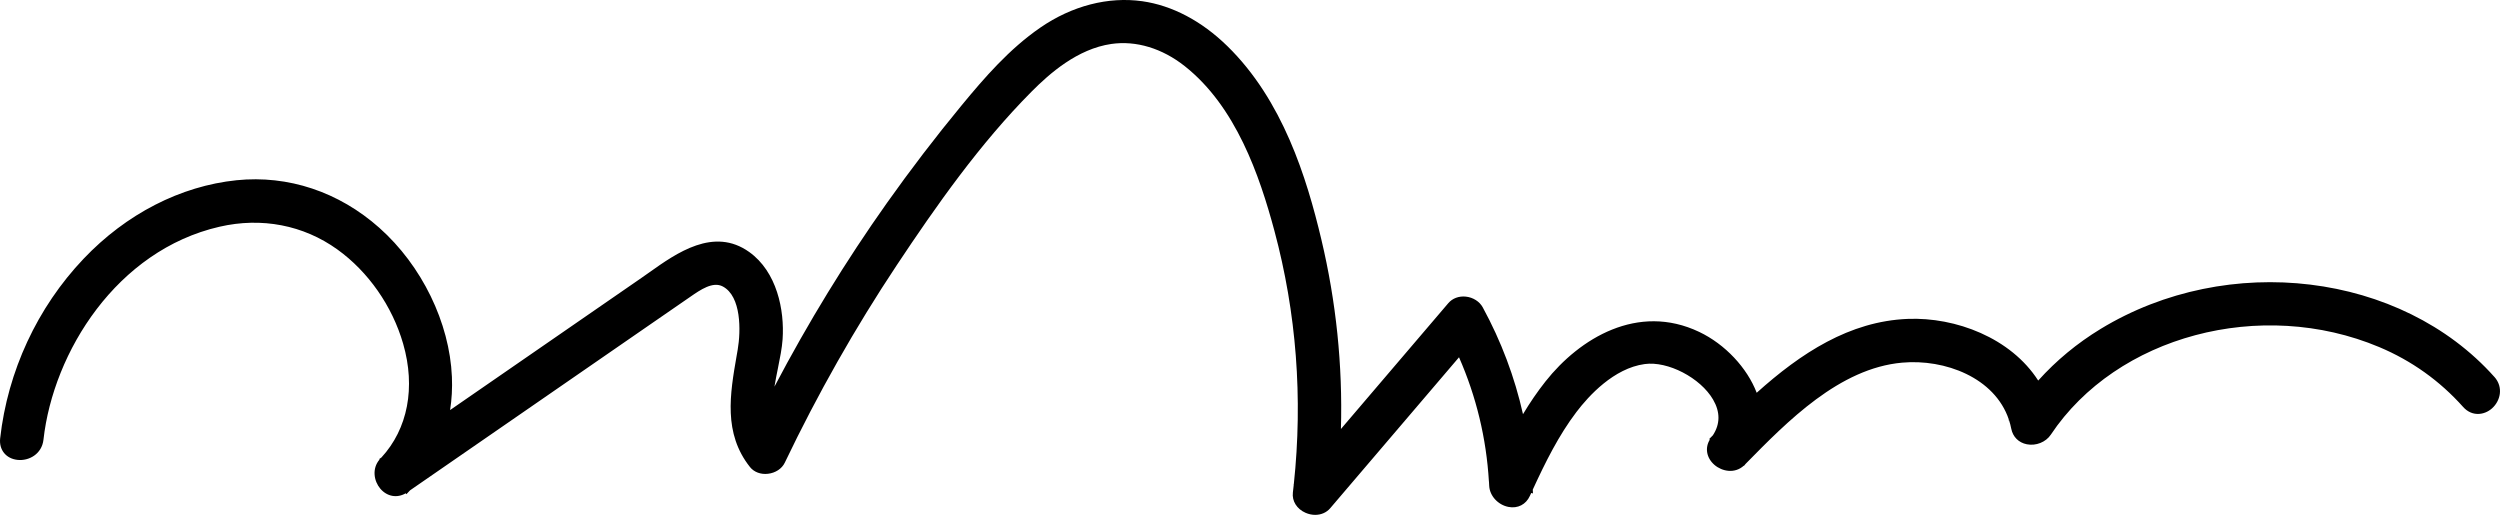 <?xml version="1.0" encoding="UTF-8" standalone="no"?>
<!-- Generator: Adobe Illustrator 16.0.3, SVG Export Plug-In . SVG Version: 6.00 Build 0)  -->

<svg
   version="1.1"
   id="Layer_1"
   x="0px"
   y="0px"
   width="416.991"
   height="85.88"
   viewBox="0 0 416.991 85.88"
   enable-background="new 0 0 3200 1400"
   xml:space="preserve"
   xmlns="http://www.w3.org/2000/svg"
   xmlns:svg="http://www.w3.org/2000/svg"><defs
   id="defs1121" />

<path
   d="m 416.03,62.844 c -15.551,-17.412 -44.391,-20.918 -65.655,-7.979 -3.922,2.387 -7.405,5.271 -10.41,8.613 -4.558,-7.105 -13.745,-10.611 -21.777,-10.286 -9.684,0.388 -17.808,5.701 -25.178,12.321 -1.589,-4.153 -5.264,-8.096 -9.594,-10.154 -10.232,-4.865 -19.947,1.077 -25.63,8.26 -1.376,1.739 -2.605,3.549 -3.757,5.466 -1.386,-6.193 -3.628,-12.152 -6.71,-17.813 -0.533,-0.982 -1.616,-1.671 -2.826,-1.797 -1.148,-0.121 -2.225,0.276 -2.924,1.095 l -17.908,20.986 c 0.301,-10.615 -0.792,-21.214 -3.269,-31.631 -2.441,-10.269 -6.431,-23.215 -15.692,-32.252 -4.283,-4.179 -9.185,-6.762 -14.174,-7.468 -5.675,-0.802 -11.721,0.76 -17.012,4.405 -5.183,3.571 -9.321,8.36 -13.117,12.96 -4.341,5.261 -8.529,10.734 -12.451,16.269 -6.875,9.704 -13.167,19.98 -18.771,30.653 0.164,-1.02 0.373,-2.053 0.581,-3.077 0.346,-1.713 0.673,-3.331 0.777,-4.829 0.337,-4.869 -0.948,-11.248 -5.566,-14.551 -5.911,-4.225 -12.117,0.172 -16.648,3.386 -0.463,0.327 -0.914,0.647 -1.354,0.951 l -31.892,22.025 c 0.28,-1.782 0.383,-3.63 0.303,-5.531 -0.381,-9.042 -5.021,-18.57 -12.108,-24.868 -6.757,-6.005 -15.212,-8.816 -23.81,-7.935 -9.344,0.965 -18.407,5.618 -25.521,13.104 -7.721,8.123 -12.662,18.762 -13.913,29.956 -0.211,1.897 0.973,3.371 2.88,3.584 1.925,0.218 4.078,-0.983 4.344,-3.361 1.64,-14.674 12.251,-31.59 29.361,-35.527 7.025,-1.621 14.007,-0.273 19.658,3.788 5.16,3.707 9.161,9.439 10.976,15.728 2.104,7.295 0.781,14.194 -3.627,18.977 l -0.362,0.251 0.06,0.077 c -1.32,1.53 -0.938,3.633 0.126,4.876 1.127,1.317 2.793,1.606 4.226,0.764 l 0.117,0.152 0.613,-0.646 40.165,-27.743 c 2.063,-1.429 4.126,-2.858 6.197,-4.275 l 0.401,-0.276 c 1.667,-1.155 3.747,-2.596 5.408,-1.705 3.094,1.649 3.016,7.39 2.481,10.521 l -0.183,1.056 c -1.102,6.348 -2.24,12.911 2.232,18.54 0.666,0.84 1.798,1.264 2.993,1.122 1.253,-0.141 2.327,-0.846 2.804,-1.841 5.479,-11.453 11.76,-22.535 18.671,-32.937 6.578,-9.901 13.854,-20.262 22.482,-28.95 3.005,-3.026 7.657,-7.146 13.33,-7.967 4.121,-0.591 8.466,0.721 12.238,3.705 8.525,6.745 12.47,18.221 14.953,27.465 3.675,13.677 4.762,27.89 3.235,42.263 l -0.05,0.06 0.042,0.018 c -0.047,0.438 -0.097,0.88 -0.148,1.319 -0.167,1.415 0.662,2.739 2.112,3.373 0.532,0.232 1.081,0.346 1.611,0.346 0.975,0 1.885,-0.382 2.499,-1.102 l 21.49,-25.185 c 2.884,6.565 4.557,13.51 4.986,20.715 v 0.01 l 0.01,0.001 c 0.014,0.237 0.027,0.474 0.038,0.711 0.08,1.673 1.464,3.188 3.22,3.526 1.545,0.297 2.913,-0.406 3.565,-1.838 0.075,-0.163 0.149,-0.326 0.225,-0.49 l 0.288,0.078 -0.03,-0.639 c 2.125,-4.612 4.328,-9.055 7.284,-12.947 2.038,-2.683 6.226,-7.288 11.376,-7.993 3.859,-0.54 9.304,2.293 11.415,5.922 1.207,2.076 1.196,4.078 -0.032,5.956 l -0.617,0.629 0.113,0.087 c -0.859,1.37 -0.569,3.063 0.759,4.217 1.276,1.105 3.389,1.507 4.893,0.144 l 0.033,0.026 0.277,-0.334 c 6.976,-7.107 15.657,-15.953 26.114,-16.883 7.131,-0.64 15.433,2.494 17.79,9.489 l -0.072,0.107 0.112,0.016 c 0.147,0.454 0.271,0.926 0.366,1.413 0.266,1.351 1.234,2.319 2.59,2.589 1.526,0.305 3.176,-0.354 4.008,-1.603 10.982,-16.479 35.04,-22.897 54.771,-14.612 5.394,2.265 10.104,5.627 14.002,9.991 1.481,1.659 3.546,1.372 4.818,0.234 1.372,-1.225 1.97,-3.487 0.378,-5.27 z"
   id="path1082" />
</svg>
